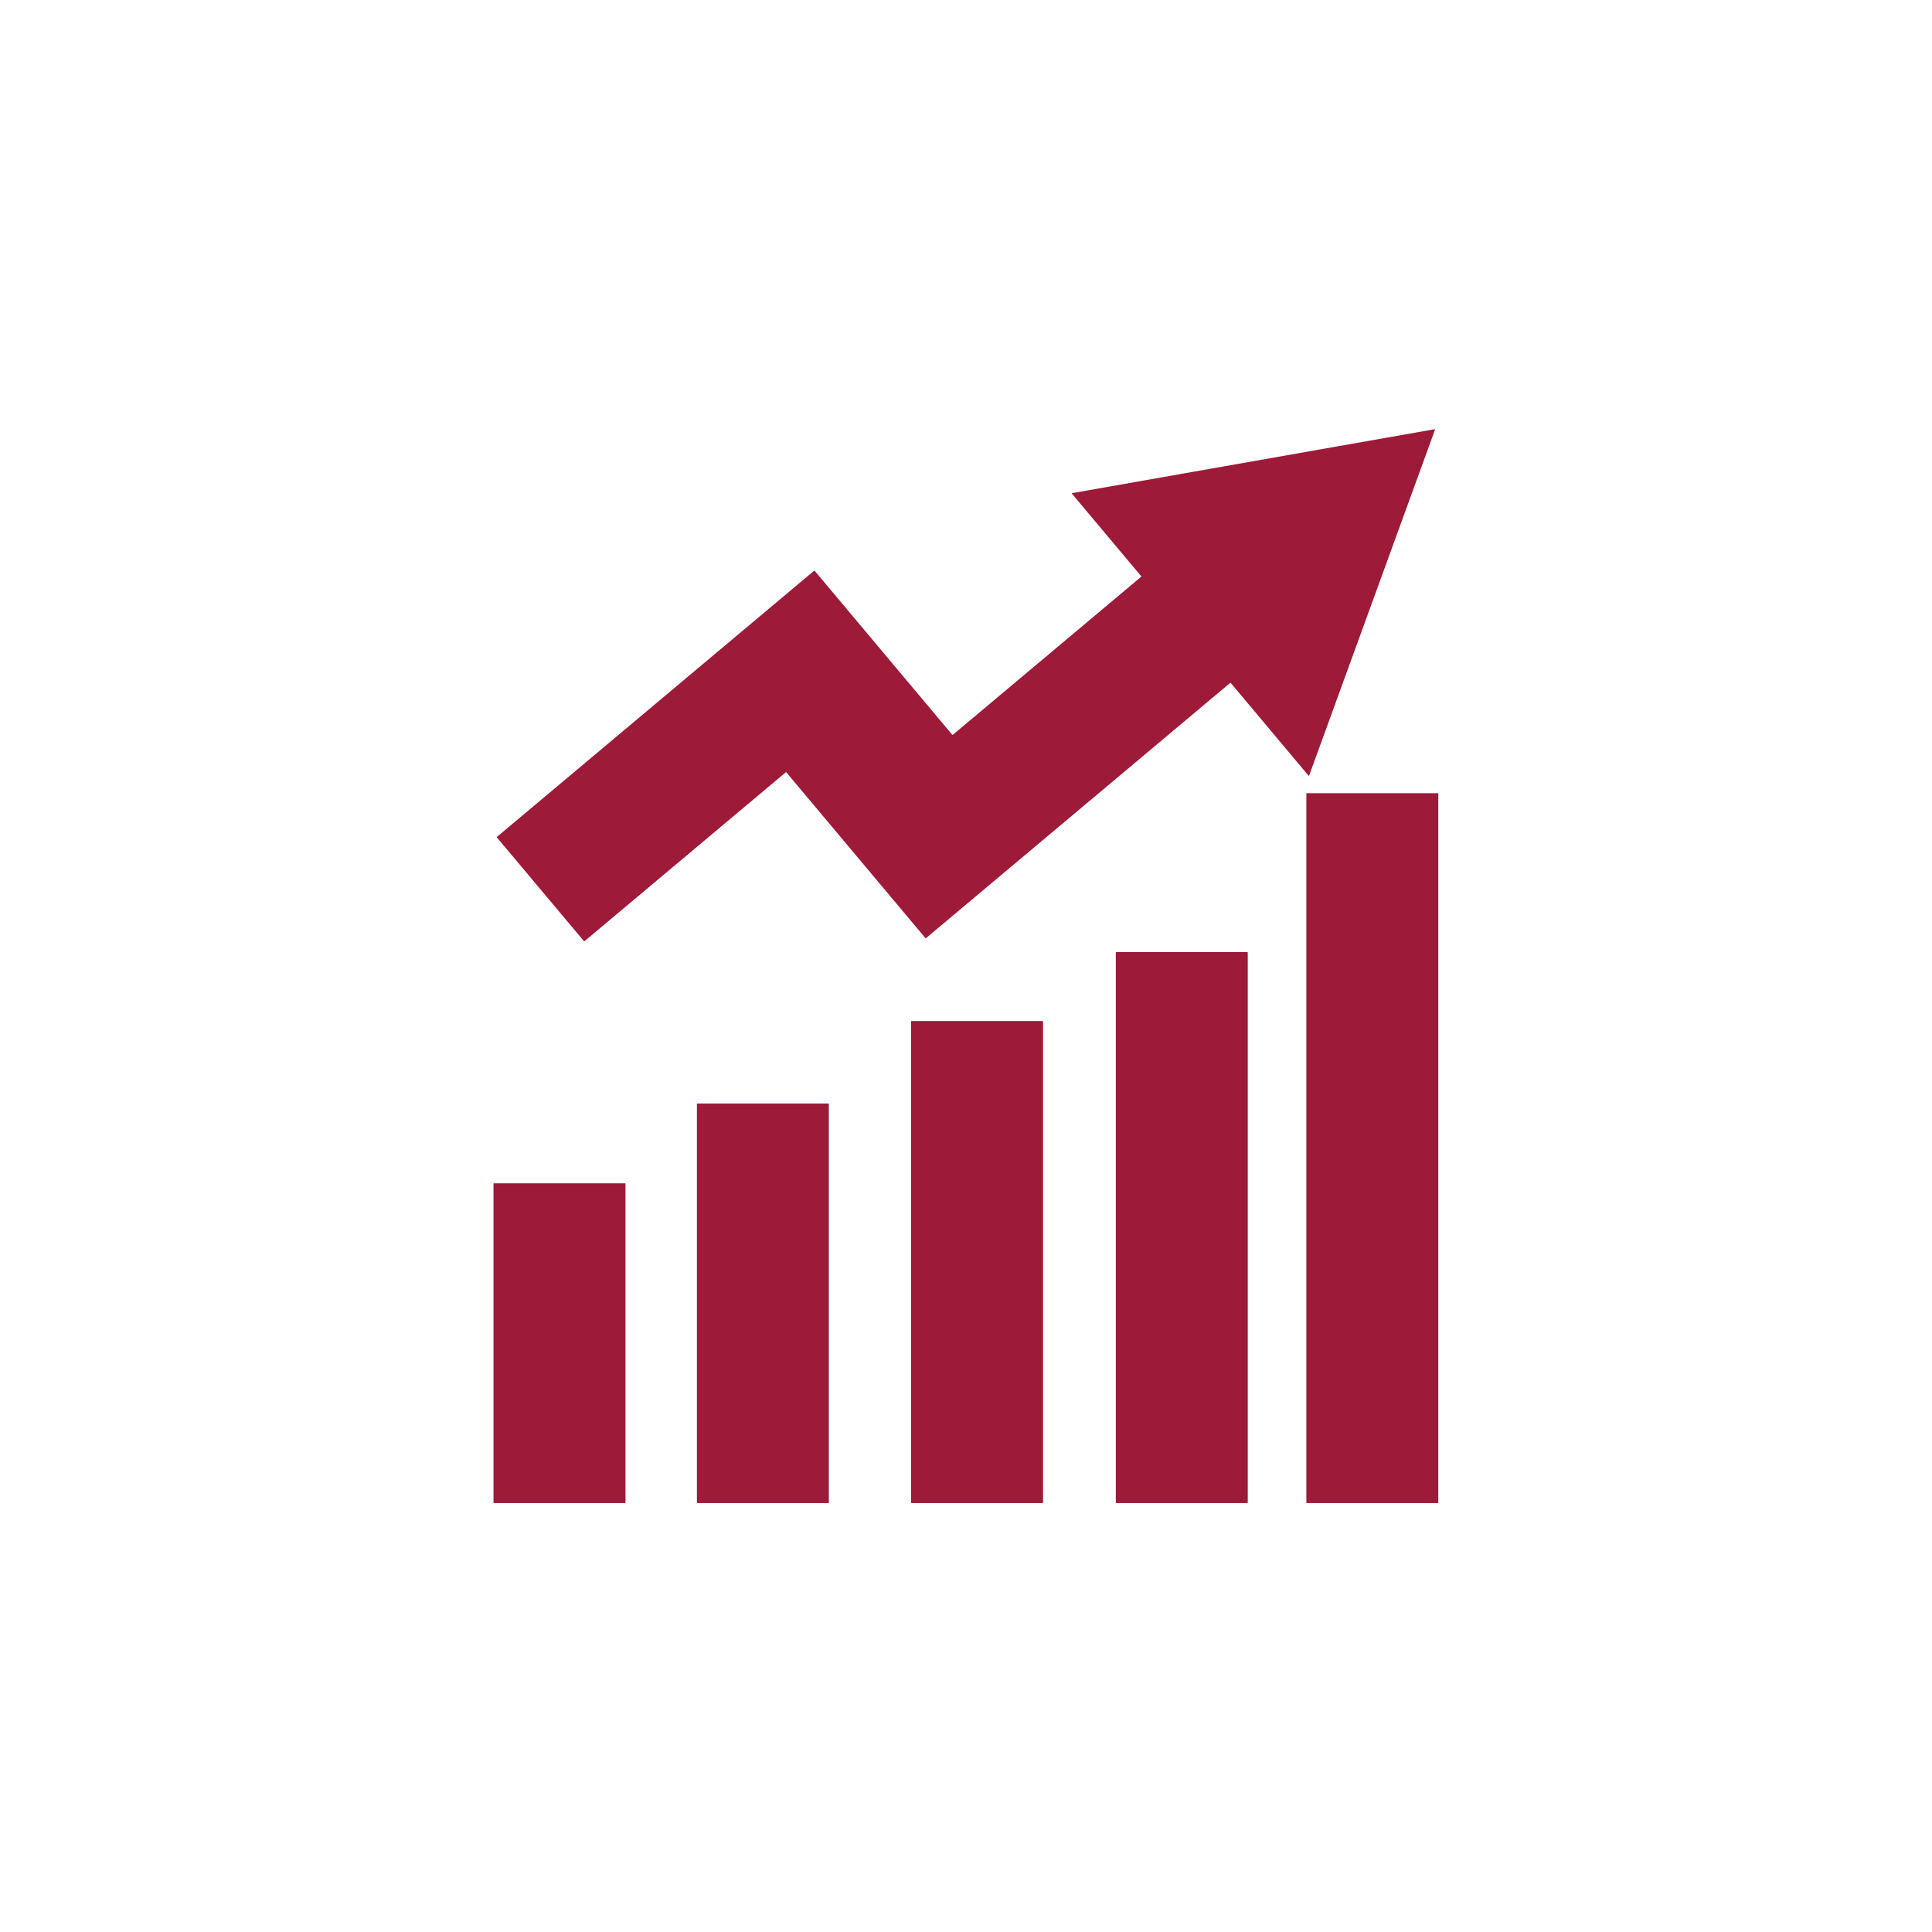 <?xml version="1.0" encoding="UTF-8" standalone="no"?>
<!DOCTYPE svg PUBLIC "-//W3C//DTD SVG 1.1//EN" "http://www.w3.org/Graphics/SVG/1.1/DTD/svg11.dtd">
<svg xmlns="http://www.w3.org/2000/svg" version="1.1" viewBox="0.00 0.00 1448.00 1448.00">
<path fill="#9d1a39" d="
  M 855.28 431.84
  L 803.47 370.09
  A 0.32 0.32 0.0 0 1 803.66 369.57
  L 1075.12 321.71
  A 0.32 0.32 0.0 0 1 1075.48 322.13
  L 981.20 581.17
  A 0.32 0.32 0.0 0 1 980.65 581.27
  L 922.44 511.89
  A 0.32 0.32 0.0 0 0 921.98 511.85
  L 694.03 703.12
  A 0.32 0.32 0.0 0 1 693.57 703.08
  L 589.36 578.89
  A 0.32 0.32 0.0 0 0 588.90 578.85
  L 438.09 705.39
  A 0.32 0.32 0.0 0 1 437.63 705.35
  L 372.44 627.66
  A 0.32 0.32 0.0 0 1 372.48 627.20
  L 610.14 427.78
  A 0.32 0.32 0.0 0 1 610.60 427.82
  L 713.67 550.67
  A 0.32 0.32 0.0 0 0 714.13 550.71
  L 855.24 432.30
  A 0.32 0.32 0.0 0 0 855.28 431.84
  Z"
/>
<rect fill="#9d1a39" x="979.09" y="594.50" width="98.88" height="532.02" rx="0.26"/>
<rect fill="#9d1a39" x="836.29" y="713.54" width="98.88" height="412.98" rx="0.42"/>
<rect fill="#9d1a39" x="682.87" y="765.22" width="98.88" height="361.30" rx="0.38"/>
<rect fill="#9d1a39" x="522.32" y="827.04" width="98.88" height="299.48" rx="0.39"/>
<path fill="#9d1a39" d="
  M 468.79 887.22
  L 468.79 1126.17
  A 0.35 0.35 0.0 0 1 468.44 1126.52
  L 370.22 1126.52
  A 0.35 0.35 0.0 0 1 369.87 1126.17
  L 369.87 887.22
  A 0.35 0.35 0.0 0 1 370.22 886.87
  L 468.44 886.87
  A 0.35 0.35 0.0 0 1 468.79 887.22
  Z"
/>
</svg>
